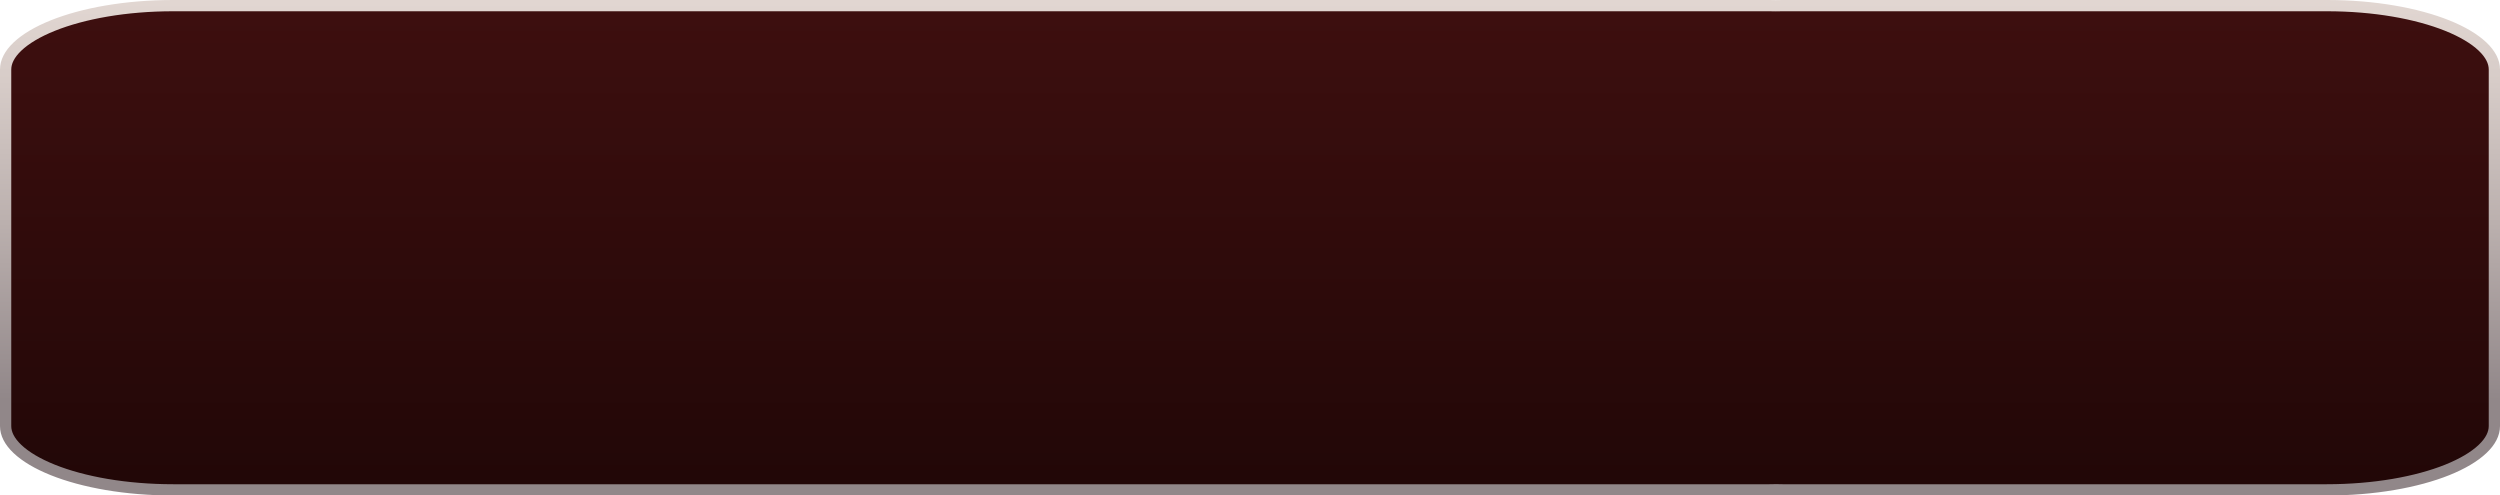 <svg width="222" height="44" viewBox="0 0 222 44" fill="none" xmlns="http://www.w3.org/2000/svg">
<path d="M157.708 0.51C157.717 0.51 157.725 0.51 157.734 0.509C157.912 0.5 158.091 0.5 158.286 0.5H206.619C210.82 0.5 214.599 1.184 217.31 2.271C218.666 2.815 219.73 3.451 220.447 4.132C221.163 4.811 221.5 5.501 221.5 6.173V37.837C221.5 38.506 221.164 39.194 220.448 39.872C219.731 40.551 218.666 41.186 217.31 41.73C214.599 42.816 210.82 43.5 206.619 43.5H158.286C158.197 43.5 158.107 43.498 158.01 43.495L158.007 43.495C157.912 43.493 157.811 43.49 157.708 43.49C157.699 43.49 157.691 43.49 157.682 43.491C157.505 43.5 157.325 43.5 157.13 43.5H15.381C11.18 43.5 7.401 42.816 4.69 41.73C3.333 41.186 2.269 40.551 1.552 39.872C0.836 39.194 0.5 38.506 0.5 37.837V6.173C0.5 5.501 0.837 4.811 1.553 4.132C2.27 3.451 3.334 2.815 4.69 2.271C7.401 1.184 11.18 0.5 15.381 0.5H157.13C157.219 0.5 157.309 0.502 157.406 0.505L157.409 0.505C157.504 0.507 157.605 0.51 157.708 0.51Z" fill="url(#paint0_linear_238_10811)" stroke="url(#paint1_linear_238_10811)" stroke-linecap="round" stroke-linejoin="round"/>
<defs>
<linearGradient id="paint0_linear_238_10811" x1="111" y1="0" x2="111" y2="44" gradientUnits="userSpaceOnUse">
<stop stop-color="#3E0F0F"/>
<stop offset="1" stop-color="#210707"/>
</linearGradient>
<linearGradient id="paint1_linear_238_10811" x1="111.012" y1="44.5" x2="111.012" y2="-0.5" gradientUnits="userSpaceOnUse">
<stop offset="0.2" stop-color="#918789"/>
<stop offset="0.55" stop-color="#BBB0AE"/>
<stop offset="0.83" stop-color="#D7CCC8"/>
<stop offset="1" stop-color="#E2D7D2"/>
</linearGradient>
</defs>
</svg>
